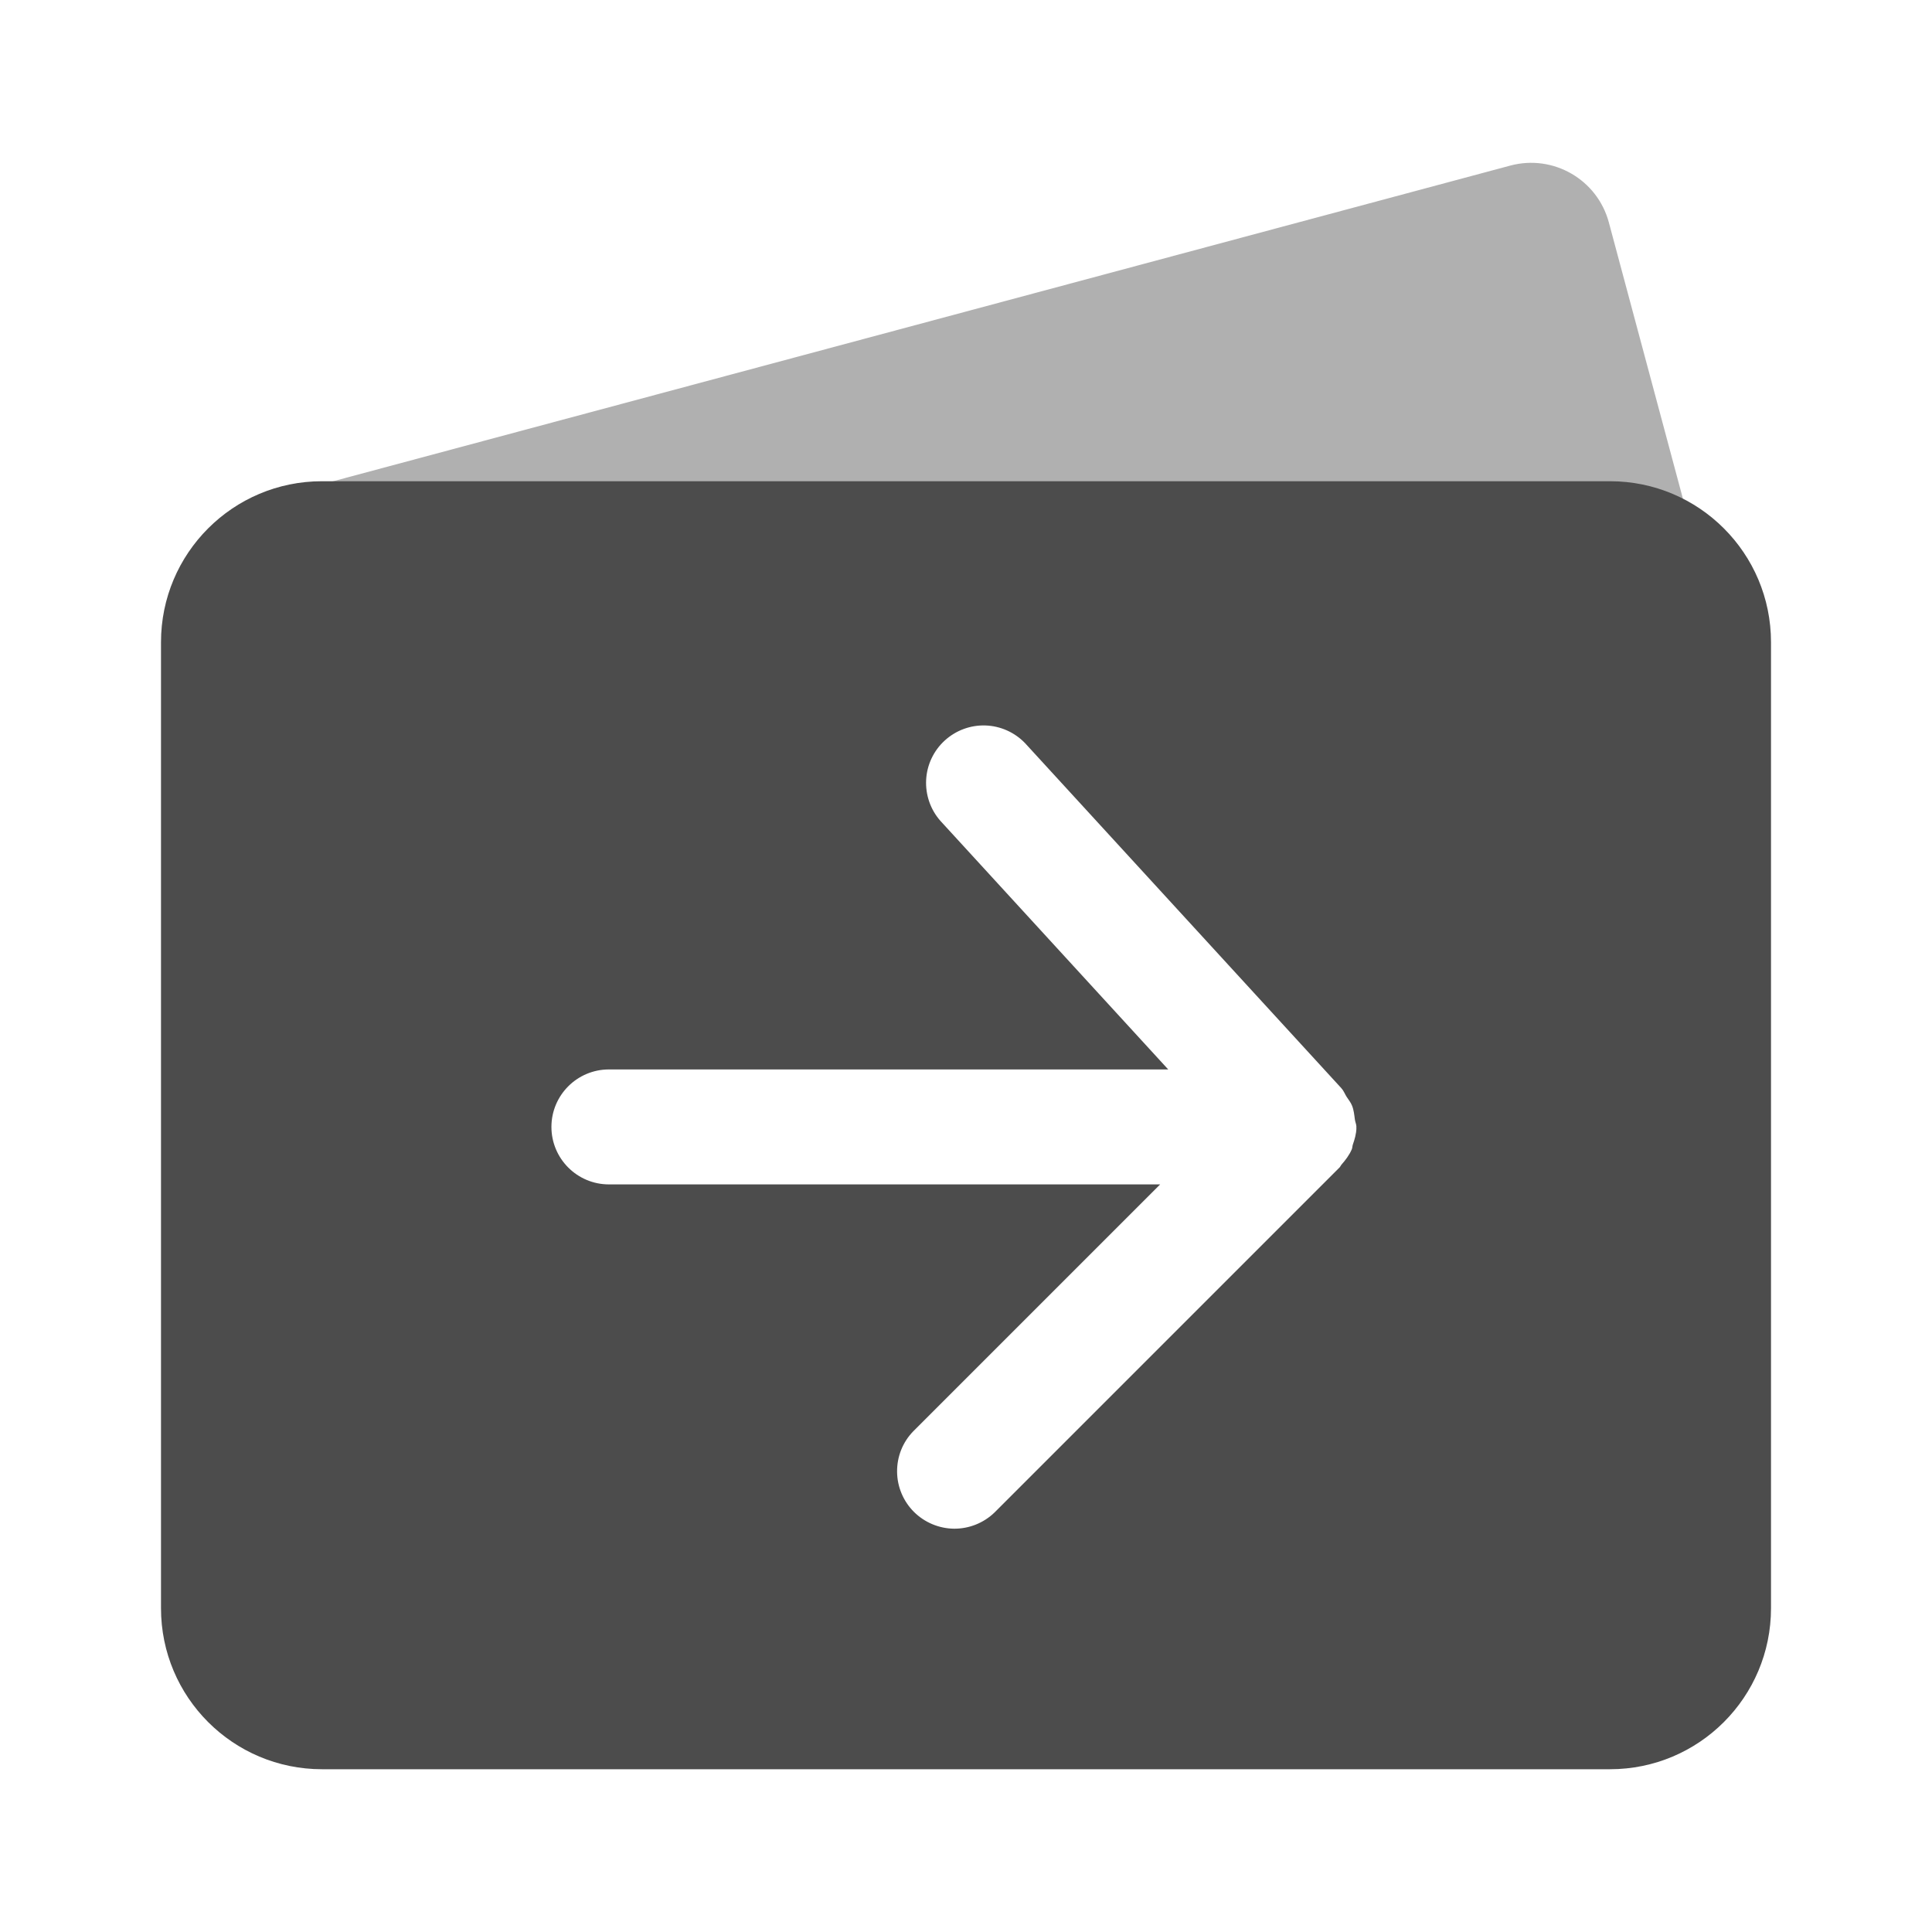 <svg viewBox="0 0 24 24" fill="none" xmlns="http://www.w3.org/2000/svg">
<g opacity="0.7">
<path opacity="0.44" d="M2.706 7.83H21.296C21.294 7.751 21.302 7.674 21.281 7.594L19.986 2.764C19.843 2.23 19.295 1.914 18.761 2.057L3.304 6.202C2.771 6.345 2.454 6.893 2.597 7.427L2.706 7.83Z" fill="currentColor"/>
<path d="M20 5.978H4C2.895 5.978 2 6.873 2 7.978V11.315V17.641V19.978C2 21.083 2.895 21.978 4 21.978H20C21.105 21.978 22 21.083 22 19.978V17.641V11.315V7.978C22 6.873 21.105 5.978 20 5.978ZM16.85 14.014C16.848 14.086 16.828 14.154 16.805 14.22C16.799 14.239 16.8 14.26 16.792 14.278C16.762 14.348 16.715 14.41 16.664 14.468C16.655 14.479 16.65 14.493 16.64 14.503L12.354 18.789C12.219 18.919 12.039 18.991 11.852 18.99C11.665 18.988 11.486 18.913 11.353 18.781C11.221 18.649 11.145 18.469 11.144 18.282C11.142 18.095 11.214 17.914 11.345 17.78L14.412 14.713H7.564C7.17 14.713 6.85 14.393 6.85 13.999C6.85 13.605 7.17 13.285 7.564 13.285H14.512L11.681 10.196C11.558 10.056 11.495 9.873 11.505 9.686C11.515 9.5 11.598 9.325 11.736 9.199C11.874 9.073 12.055 9.006 12.241 9.012C12.427 9.018 12.604 9.097 12.733 9.231L16.662 13.517C16.691 13.548 16.705 13.588 16.727 13.623C16.751 13.661 16.78 13.694 16.796 13.736C16.818 13.791 16.823 13.849 16.831 13.908C16.835 13.939 16.85 13.967 16.85 14C16.85 14.003 16.849 14.005 16.848 14.008C16.848 14.009 16.85 14.011 16.85 14.014Z" fill="currentColor"/>
</g>
</svg>
